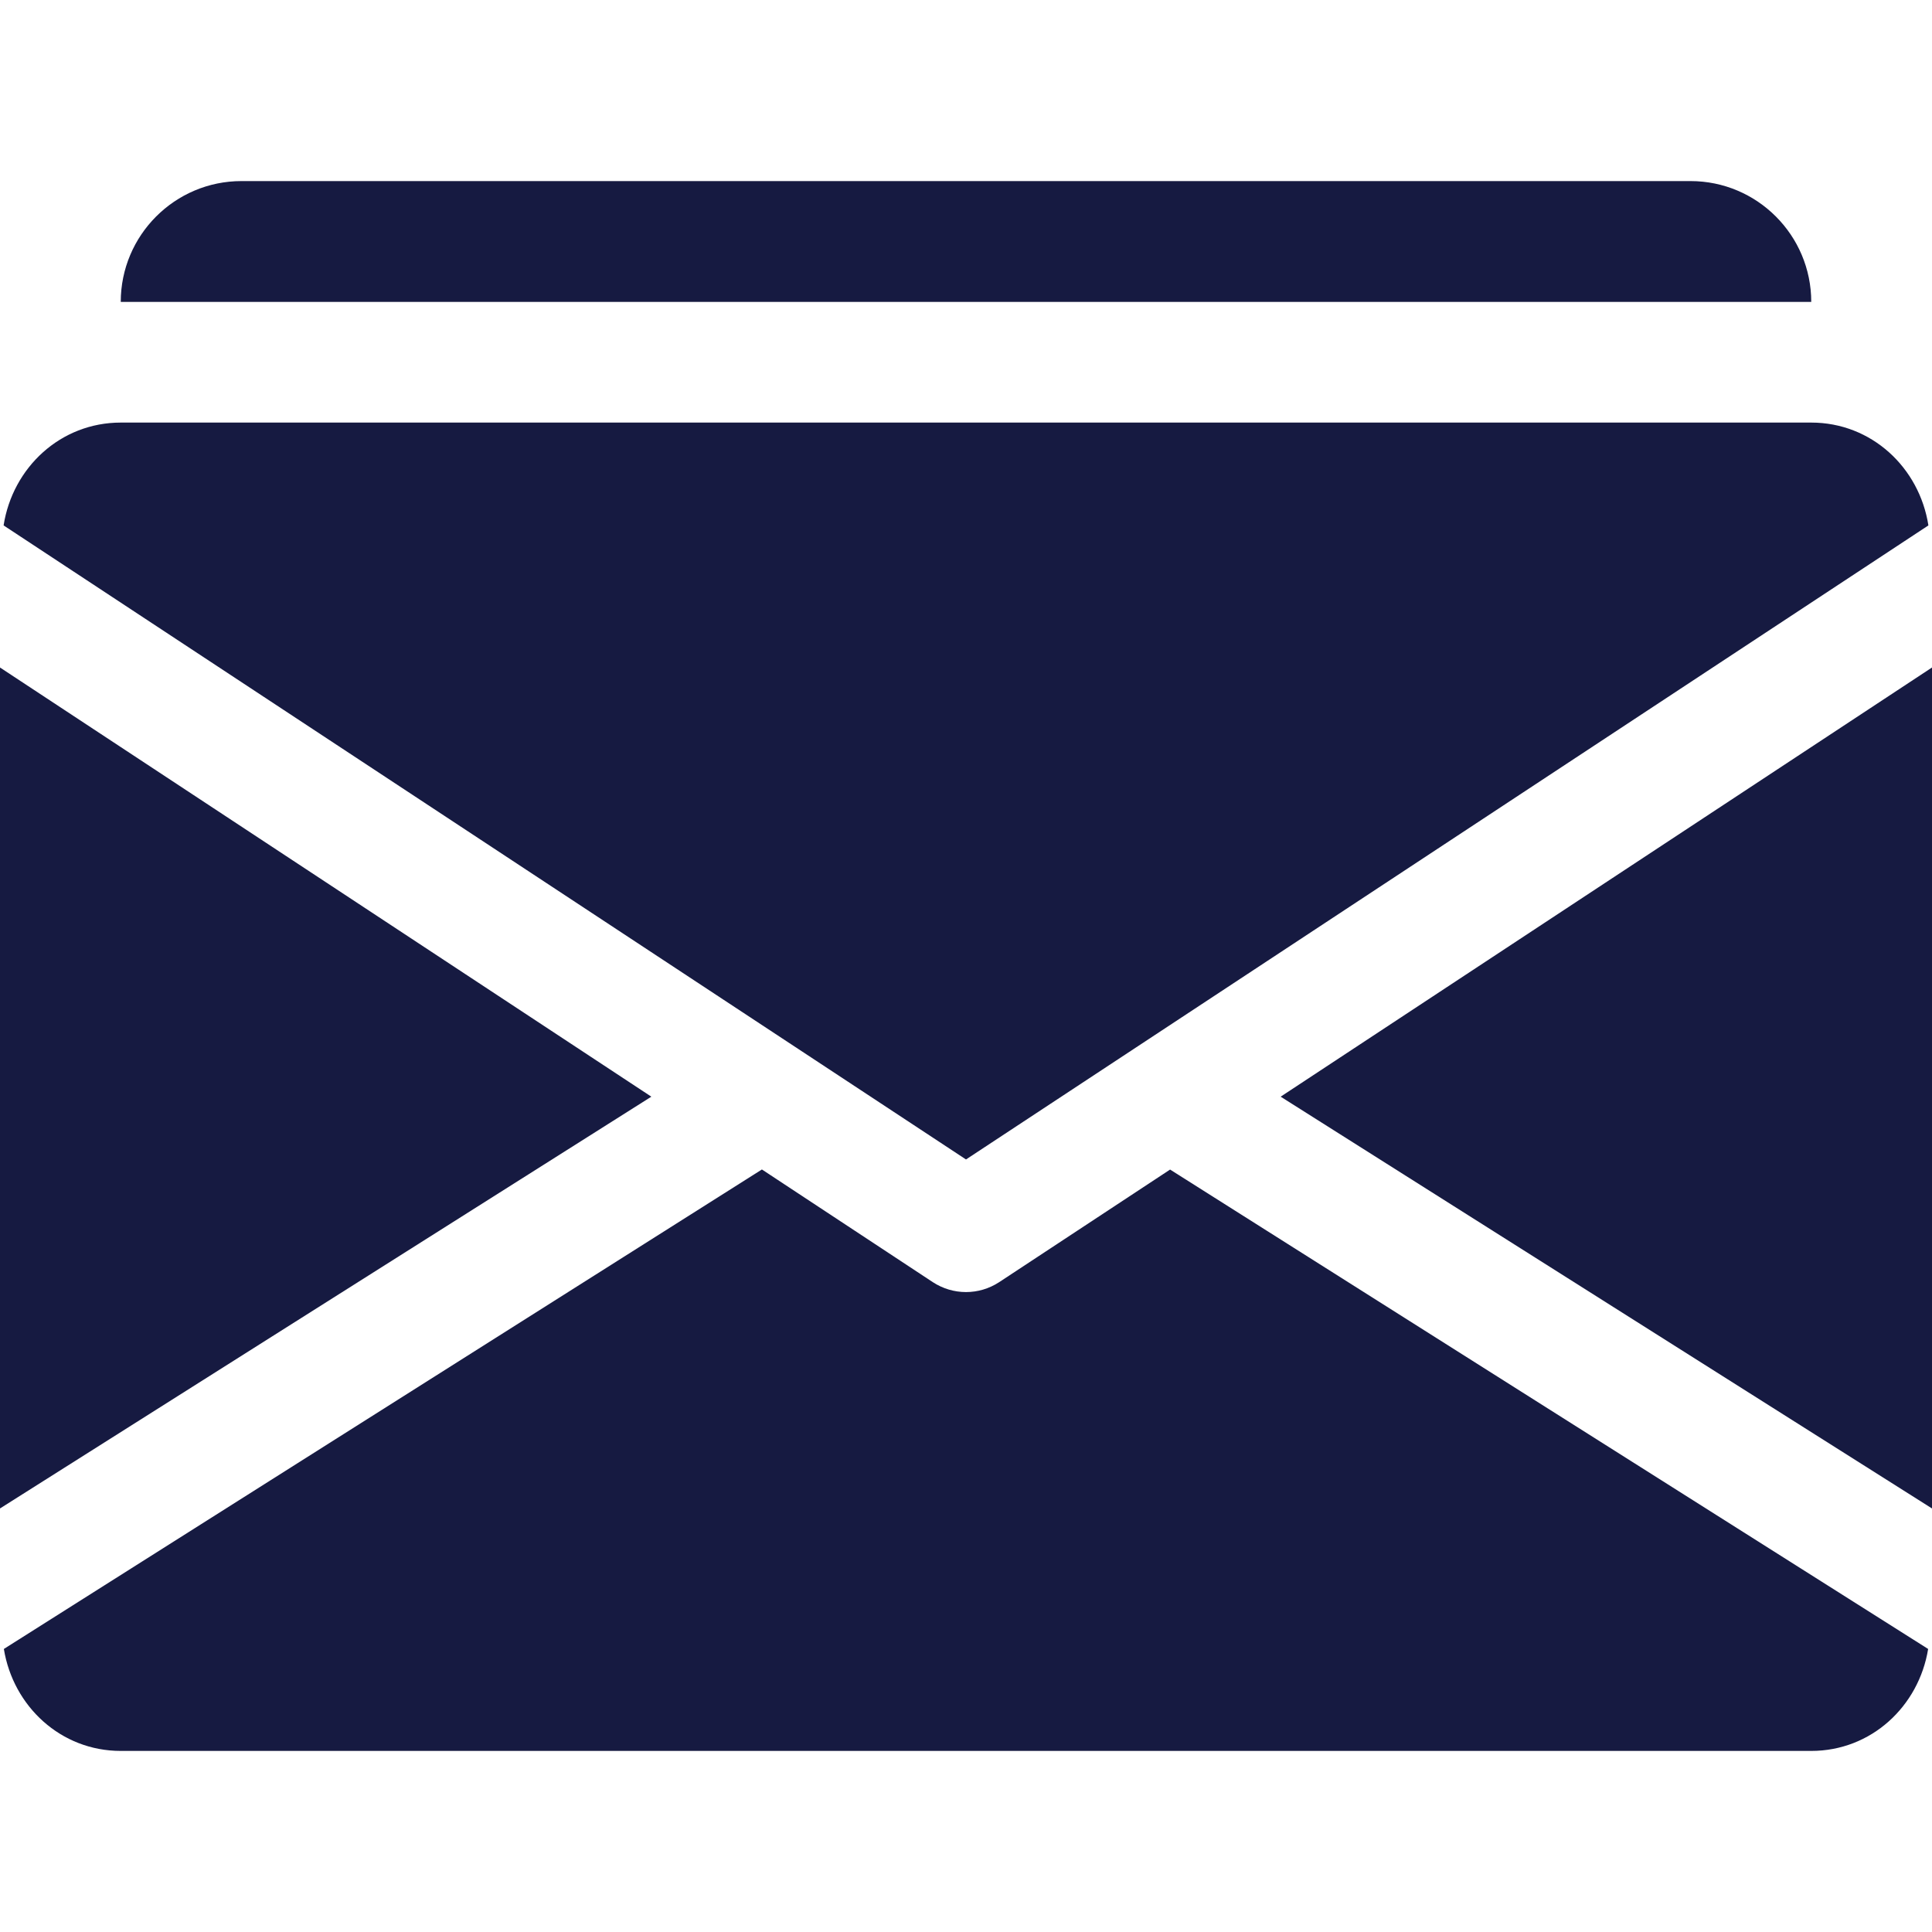 <svg width="22" height="22" viewBox="0 0 22 22" fill="none" xmlns="http://www.w3.org/2000/svg">
<g clip-path="url(#clip0)">
<path d="M14.583 12.488L22 17.177V7.601L14.583 12.488Z" fill="#161A41"/>
<path d="M0 7.601V17.177L7.417 12.488L0 7.601Z" fill="#161A41"/>
<path d="M20.625 4.812H1.375C0.689 4.812 0.144 5.324 0.041 5.983L11 13.203L21.959 5.983C21.856 5.324 21.311 4.812 20.625 4.812Z" fill="#161A41"/>
<path d="M13.324 13.318L11.378 14.6C11.263 14.675 11.132 14.713 11 14.713C10.868 14.713 10.737 14.675 10.622 14.6L8.676 13.317L0.044 18.777C0.15 19.43 0.692 19.938 1.375 19.938H20.625C21.308 19.938 21.85 19.43 21.956 18.777L13.324 13.318Z" fill="#161A41"/>
<path d="M19.25 2.062H2.75C1.991 2.062 1.375 2.679 1.375 3.438H20.625C20.625 2.679 20.009 2.062 19.25 2.062Z" fill="#161A41"/>
</g>
<defs>
<clipPath id="clip0">
<rect width="22" height="22" fill="white"/>
</clipPath>
</defs>
</svg>
